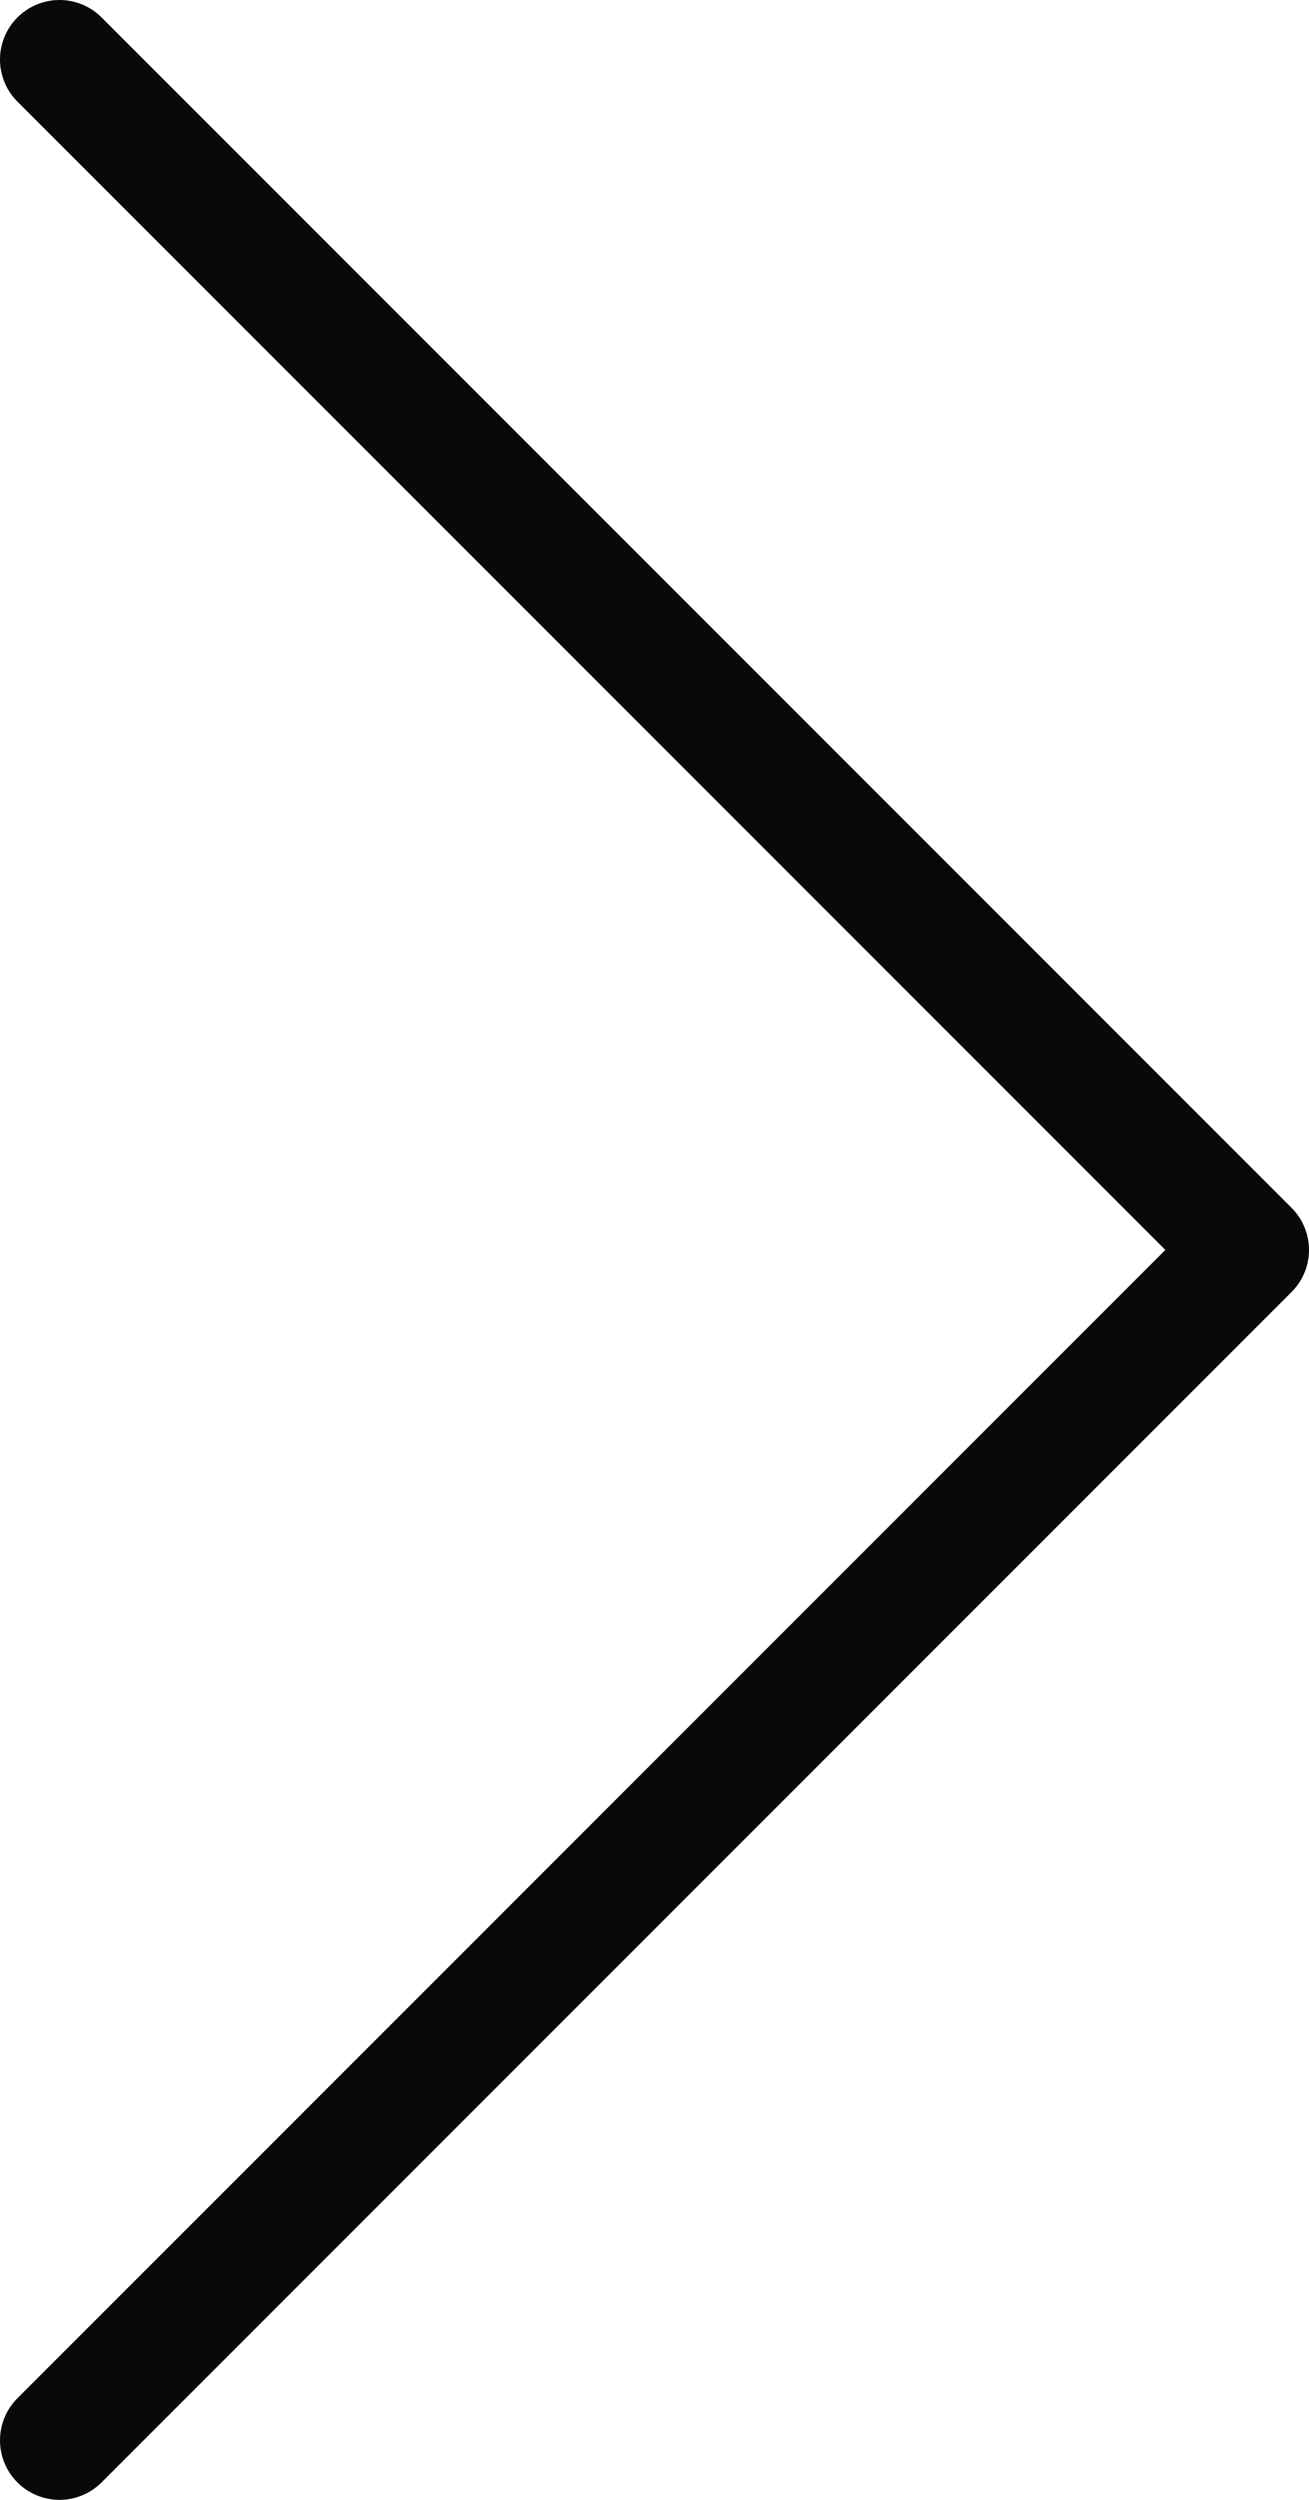 <svg width="22" height="42" viewBox="0 0 22 42" fill="none" xmlns="http://www.w3.org/2000/svg">
<path d="M1 41L21 21L1 1" stroke="#090909" stroke-width="2" stroke-linecap="round" stroke-linejoin="round"/>
</svg>
